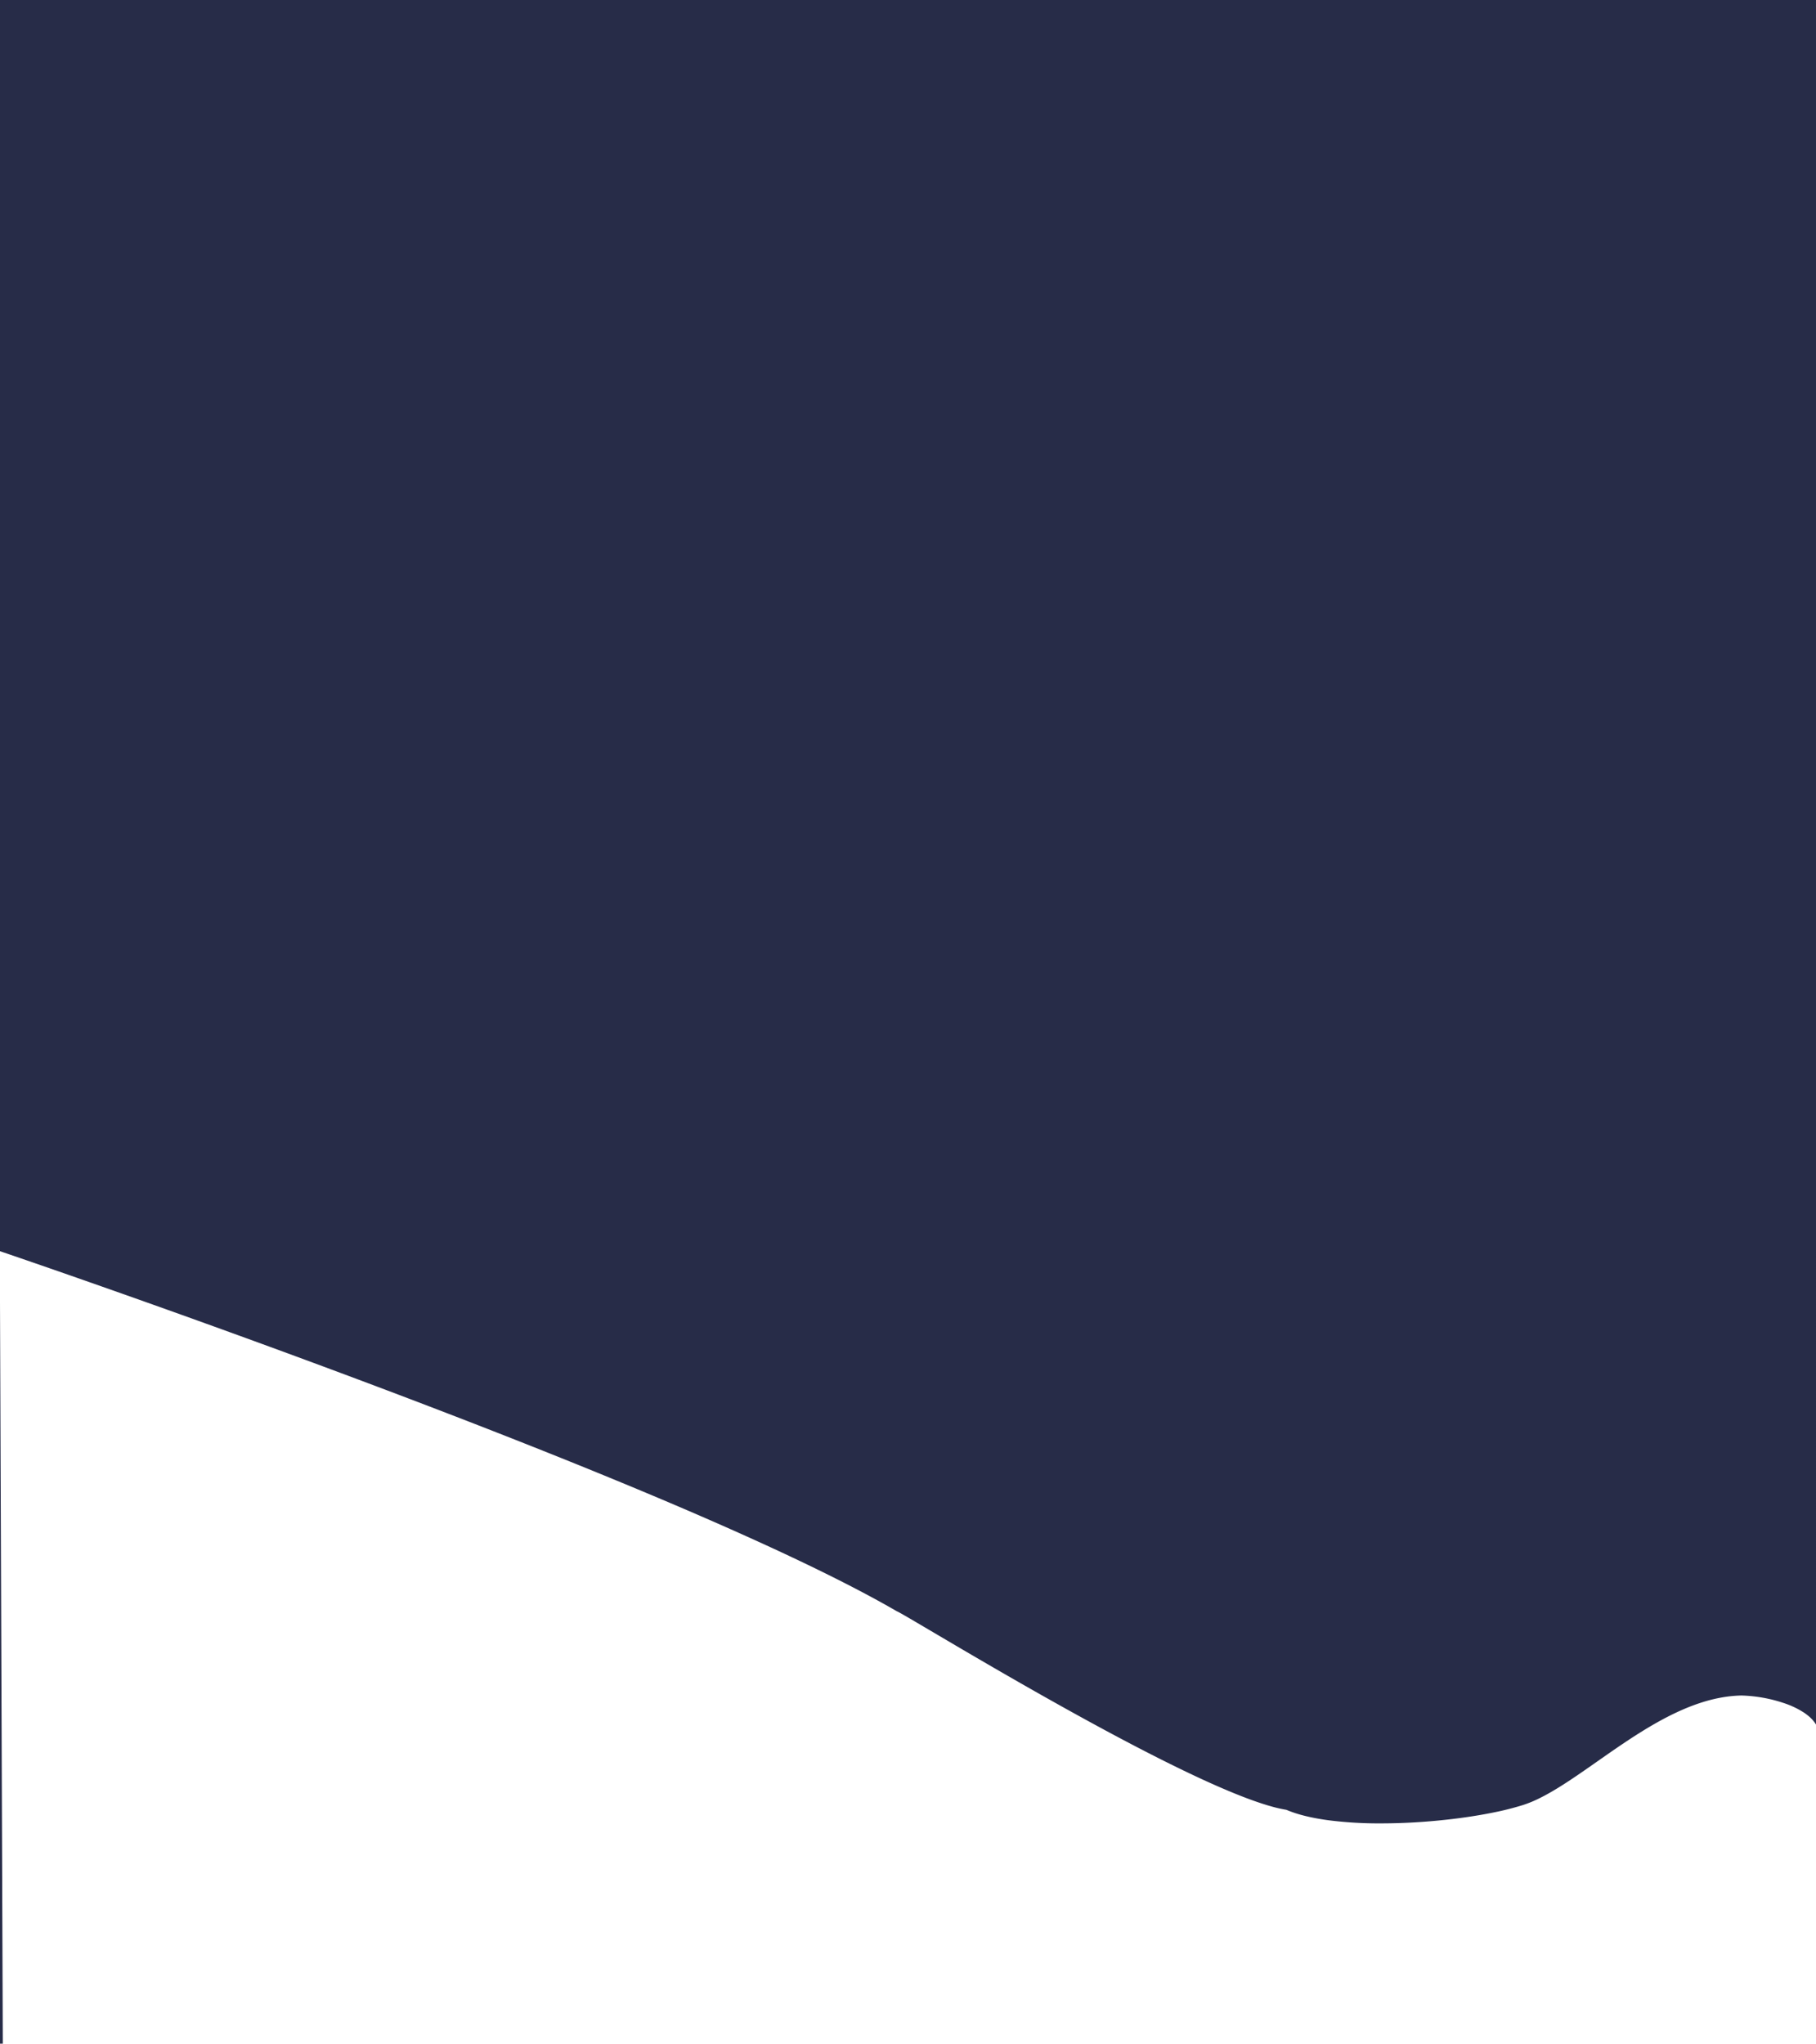 <svg xmlns="http://www.w3.org/2000/svg" width="1919.999" height="2160" viewBox="0 0 1919.999 2160">
  <path id="Subtraction_1" data-name="Subtraction 1" d="M7.155,2162H4.2V1377.99L7.155,2162Zm1457.02-232.793h-.01a421.447,421.447,0,0,1-55.8-3.352c-17.917-2.422-32.741-6.113-44.059-10.968a145.5,145.5,0,0,1-15.793-3.567c-5.634-1.569-11.906-3.577-18.642-5.966-12.731-4.516-27.625-10.578-44.269-18.015-15.288-6.831-32.44-15-50.978-24.27-16.786-8.4-35.143-17.917-54.562-28.3-31.943-17.077-68.068-37.188-107.372-59.775-33.331-19.153-62.732-36.5-84.2-49.166l-.007,0c-20.641-12.177-34.276-20.222-35.929-20.717-14.827-8.605-31.855-17.858-50.608-27.5-17.947-9.228-37.952-19.059-59.46-29.22-20.515-9.692-42.943-19.942-66.662-30.465-22.552-10.005-46.849-20.514-72.216-31.234-87.966-37.177-192.738-78.612-311.408-123.154-204.471-76.748-380.6-136.581-388-139.09V2h1920V1824.751c-2.664-4.542-6.99-8.817-12.859-12.706a91.092,91.092,0,0,0-19.65-9.5,154.365,154.365,0,0,0-46.31-8.492,134.886,134.886,0,0,0-20.263,1.967,162.78,162.78,0,0,0-20,4.819,206.761,206.761,0,0,0-19.694,7.208c-6.226,2.63-12.736,5.7-19.349,9.135-11.434,5.935-23.7,13.2-37.5,22.206-12.2,7.965-24.11,16.3-35.624,24.362l-.014.01-.006,0c-14.5,10.148-28.187,19.734-41.327,27.812-7.041,4.329-13.32,7.854-19.2,10.778a126.457,126.457,0,0,1-18.113,7.5,306.443,306.443,0,0,1-30.709,7.768c-11.482,2.348-23.955,4.409-37.074,6.126-13.3,1.741-27,3.093-40.712,4.018C1491.609,1928.721,1477.6,1929.206,1464.175,1929.206Z" transform="translate(-4.202 -2)" fill="#272c48"/>
</svg>
